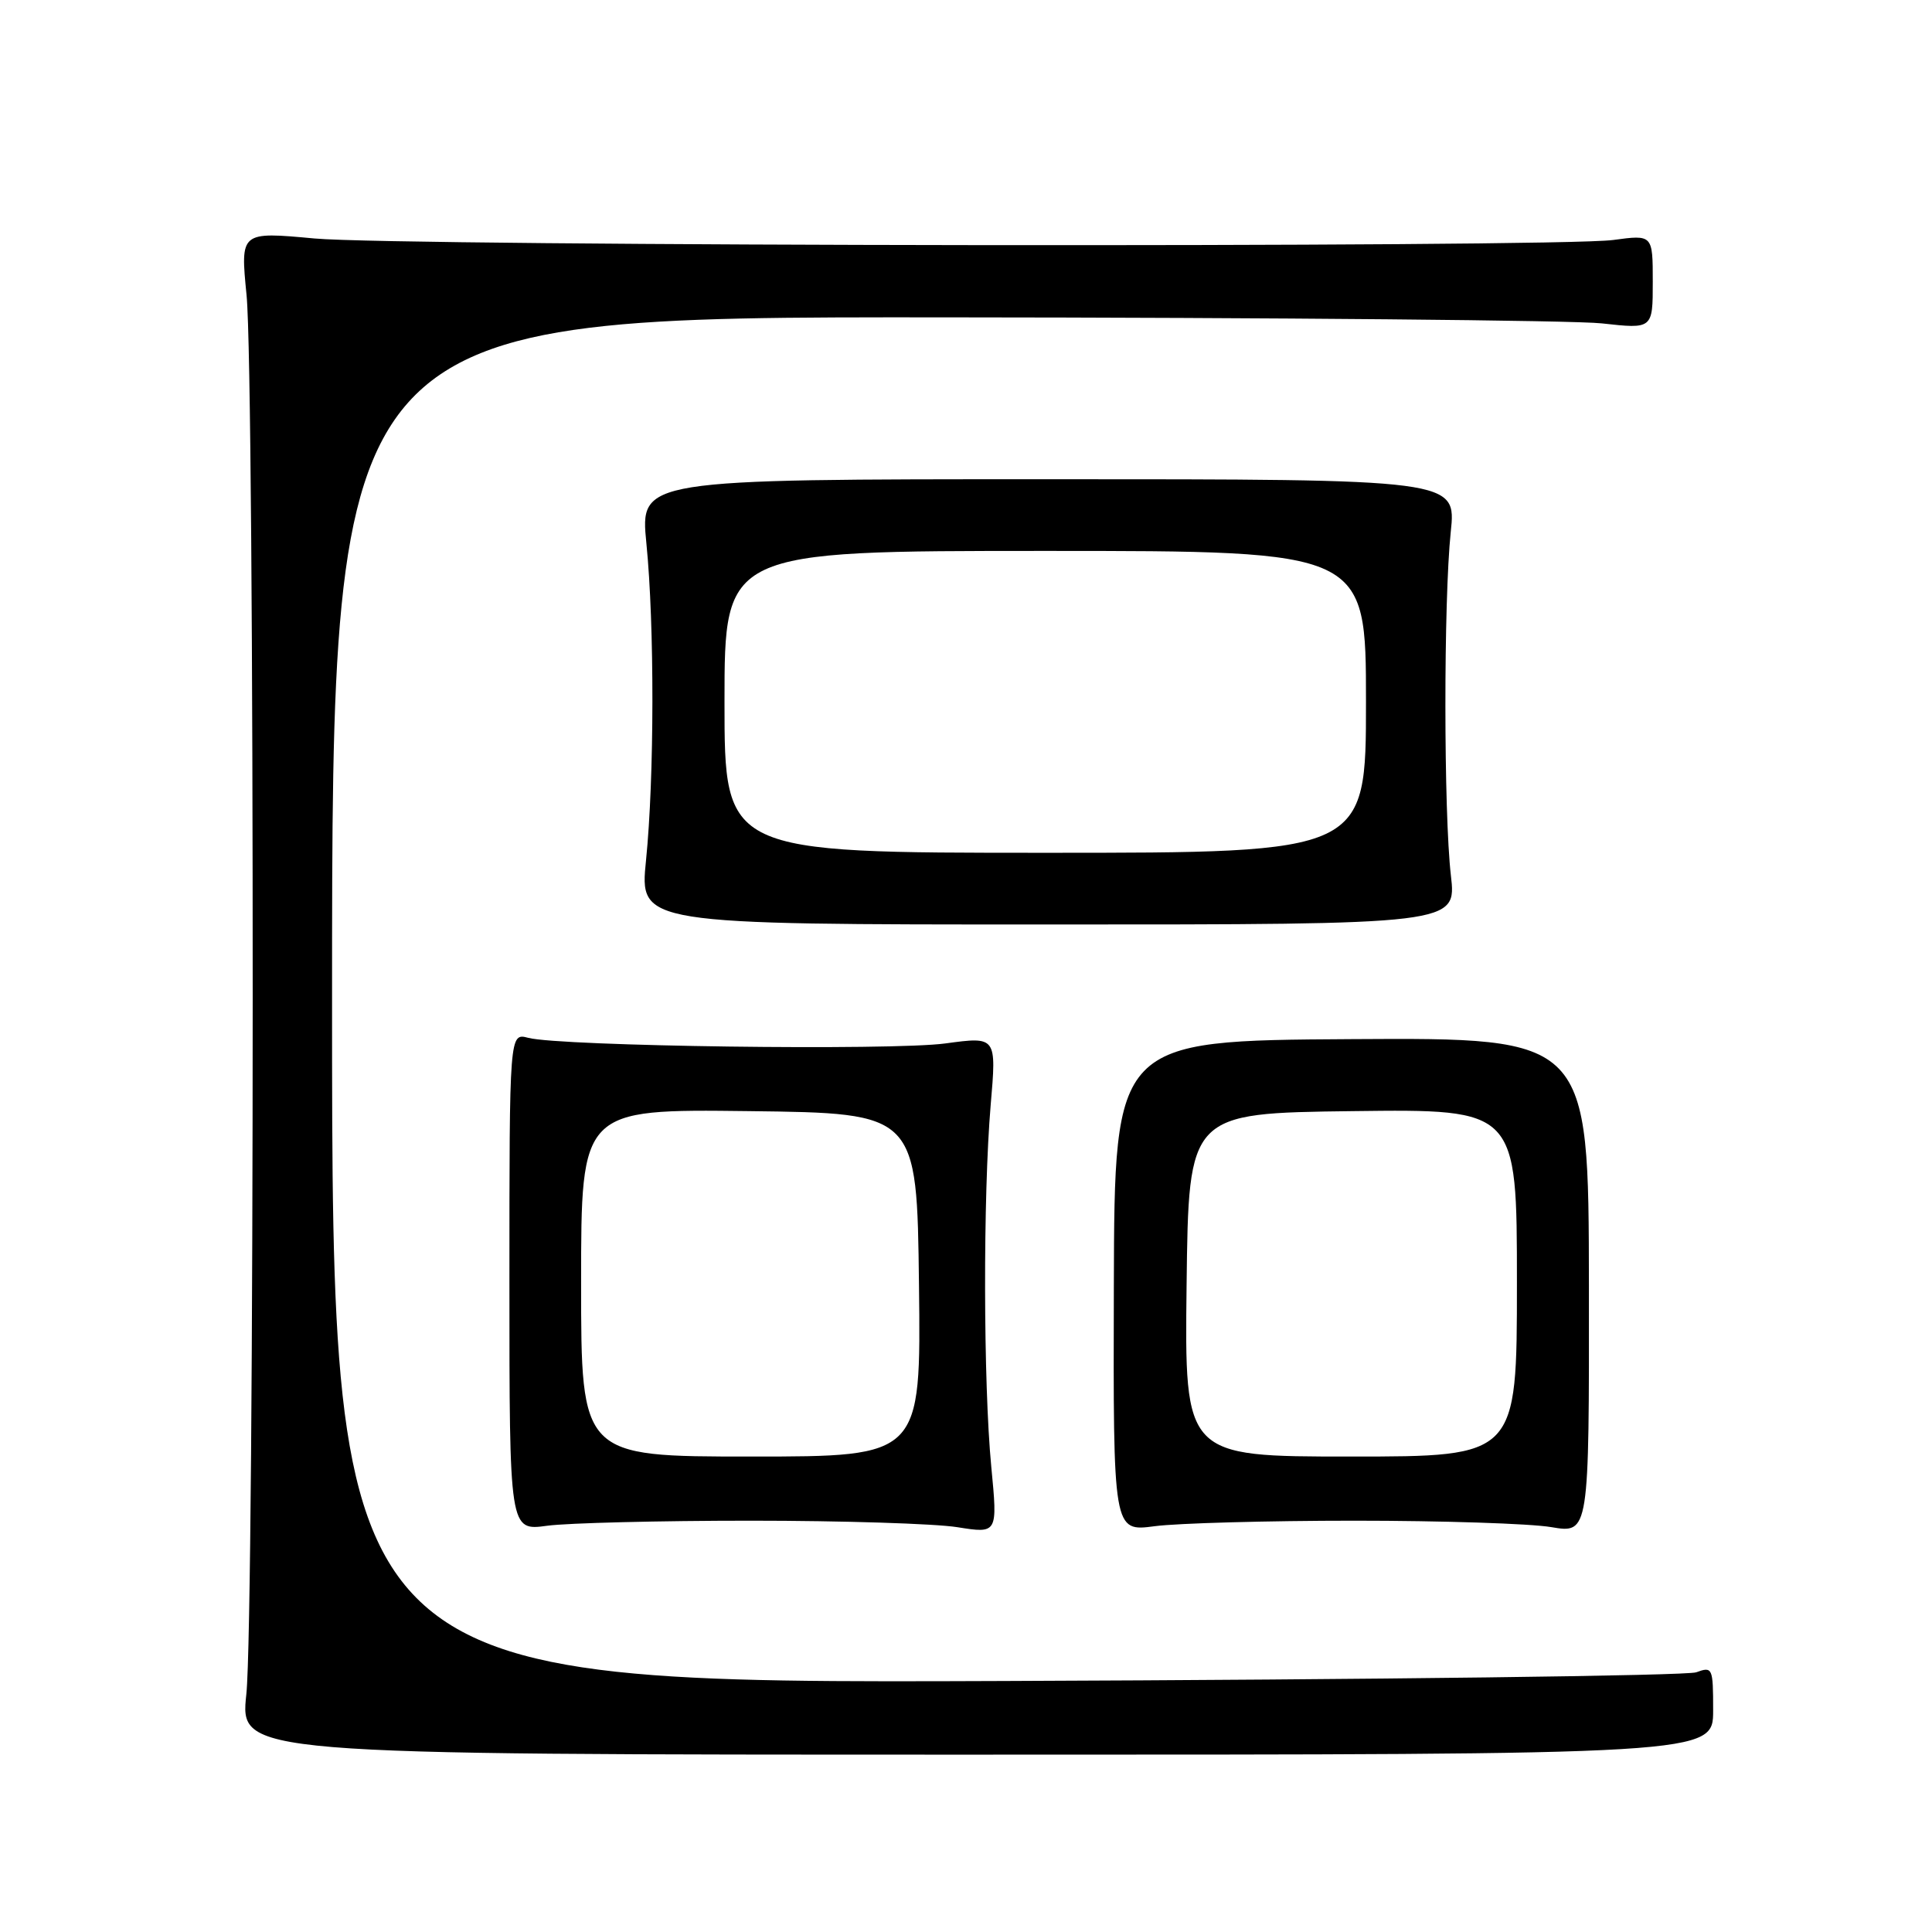<?xml version="1.0" encoding="UTF-8" standalone="no"?>
<!DOCTYPE svg PUBLIC "-//W3C//DTD SVG 1.1//EN" "http://www.w3.org/Graphics/SVG/1.1/DTD/svg11.dtd" >
<svg xmlns="http://www.w3.org/2000/svg" xmlns:xlink="http://www.w3.org/1999/xlink" version="1.1" viewBox="0 0 256 256">
 <g >
 <path fill="currentColor"
d=" M 227.00 226.63 C 227.00 220.97 226.92 220.80 224.75 221.59 C 223.51 222.04 182.34 222.56 133.25 222.74 C 44.00 223.07 44.00 223.07 44.00 132.54 C 44.00 42.00 44.00 42.00 124.75 42.05 C 169.16 42.08 208.54 42.44 212.25 42.85 C 219.00 43.60 219.00 43.60 219.00 37.35 C 219.00 31.09 219.00 31.09 213.75 31.80 C 206.02 32.83 53.17 32.65 41.67 31.60 C 31.84 30.69 31.84 30.69 32.67 39.10 C 33.77 50.20 33.75 214.21 32.64 224.50 C 31.79 232.50 31.79 232.50 129.39 232.50 C 227.00 232.50 227.00 232.50 227.00 226.63 Z  M 99.50 201.50 C 111.60 201.50 123.91 201.89 126.85 202.36 C 132.20 203.21 132.20 203.21 131.35 194.36 C 130.29 183.30 130.25 158.44 131.27 146.42 C 132.05 137.34 132.05 137.34 125.27 138.26 C 118.13 139.23 74.27 138.64 70.00 137.52 C 67.50 136.86 67.50 136.86 67.50 169.85 C 67.50 202.85 67.50 202.85 72.50 202.17 C 75.25 201.80 87.40 201.50 99.50 201.50 Z  M 179.50 201.50 C 191.05 201.50 202.77 201.88 205.54 202.35 C 210.57 203.20 210.57 203.20 210.54 170.35 C 210.50 137.50 210.50 137.50 179.09 137.69 C 147.68 137.88 147.68 137.88 147.59 170.42 C 147.50 202.96 147.50 202.96 153.00 202.23 C 156.03 201.83 167.95 201.50 179.50 201.50 Z  M 192.25 116.00 C 191.29 107.68 191.28 79.61 192.23 70.50 C 192.97 63.50 192.97 63.50 138.89 63.50 C 84.81 63.50 84.81 63.50 85.65 72.00 C 86.73 82.83 86.71 103.03 85.60 114.00 C 84.74 122.50 84.74 122.50 138.87 122.50 C 193.00 122.50 193.00 122.50 192.25 116.00 Z  M 77.00 169.98 C 77.00 146.96 77.00 146.96 99.25 147.23 C 121.50 147.50 121.50 147.50 121.77 170.25 C 122.04 193.00 122.04 193.00 99.52 193.00 C 77.00 193.00 77.00 193.00 77.00 169.98 Z  M 157.23 170.25 C 157.50 147.50 157.50 147.50 179.25 147.23 C 201.00 146.96 201.00 146.96 201.00 169.98 C 201.00 193.00 201.00 193.00 178.98 193.00 C 156.96 193.00 156.96 193.00 157.23 170.25 Z  M 96.00 93.00 C 96.00 73.00 96.00 73.00 138.50 73.00 C 181.00 73.00 181.00 73.00 181.00 93.00 C 181.00 113.00 181.00 113.00 138.50 113.00 C 96.00 113.00 96.00 113.00 96.00 93.00 Z "/>
</g>
</svg>